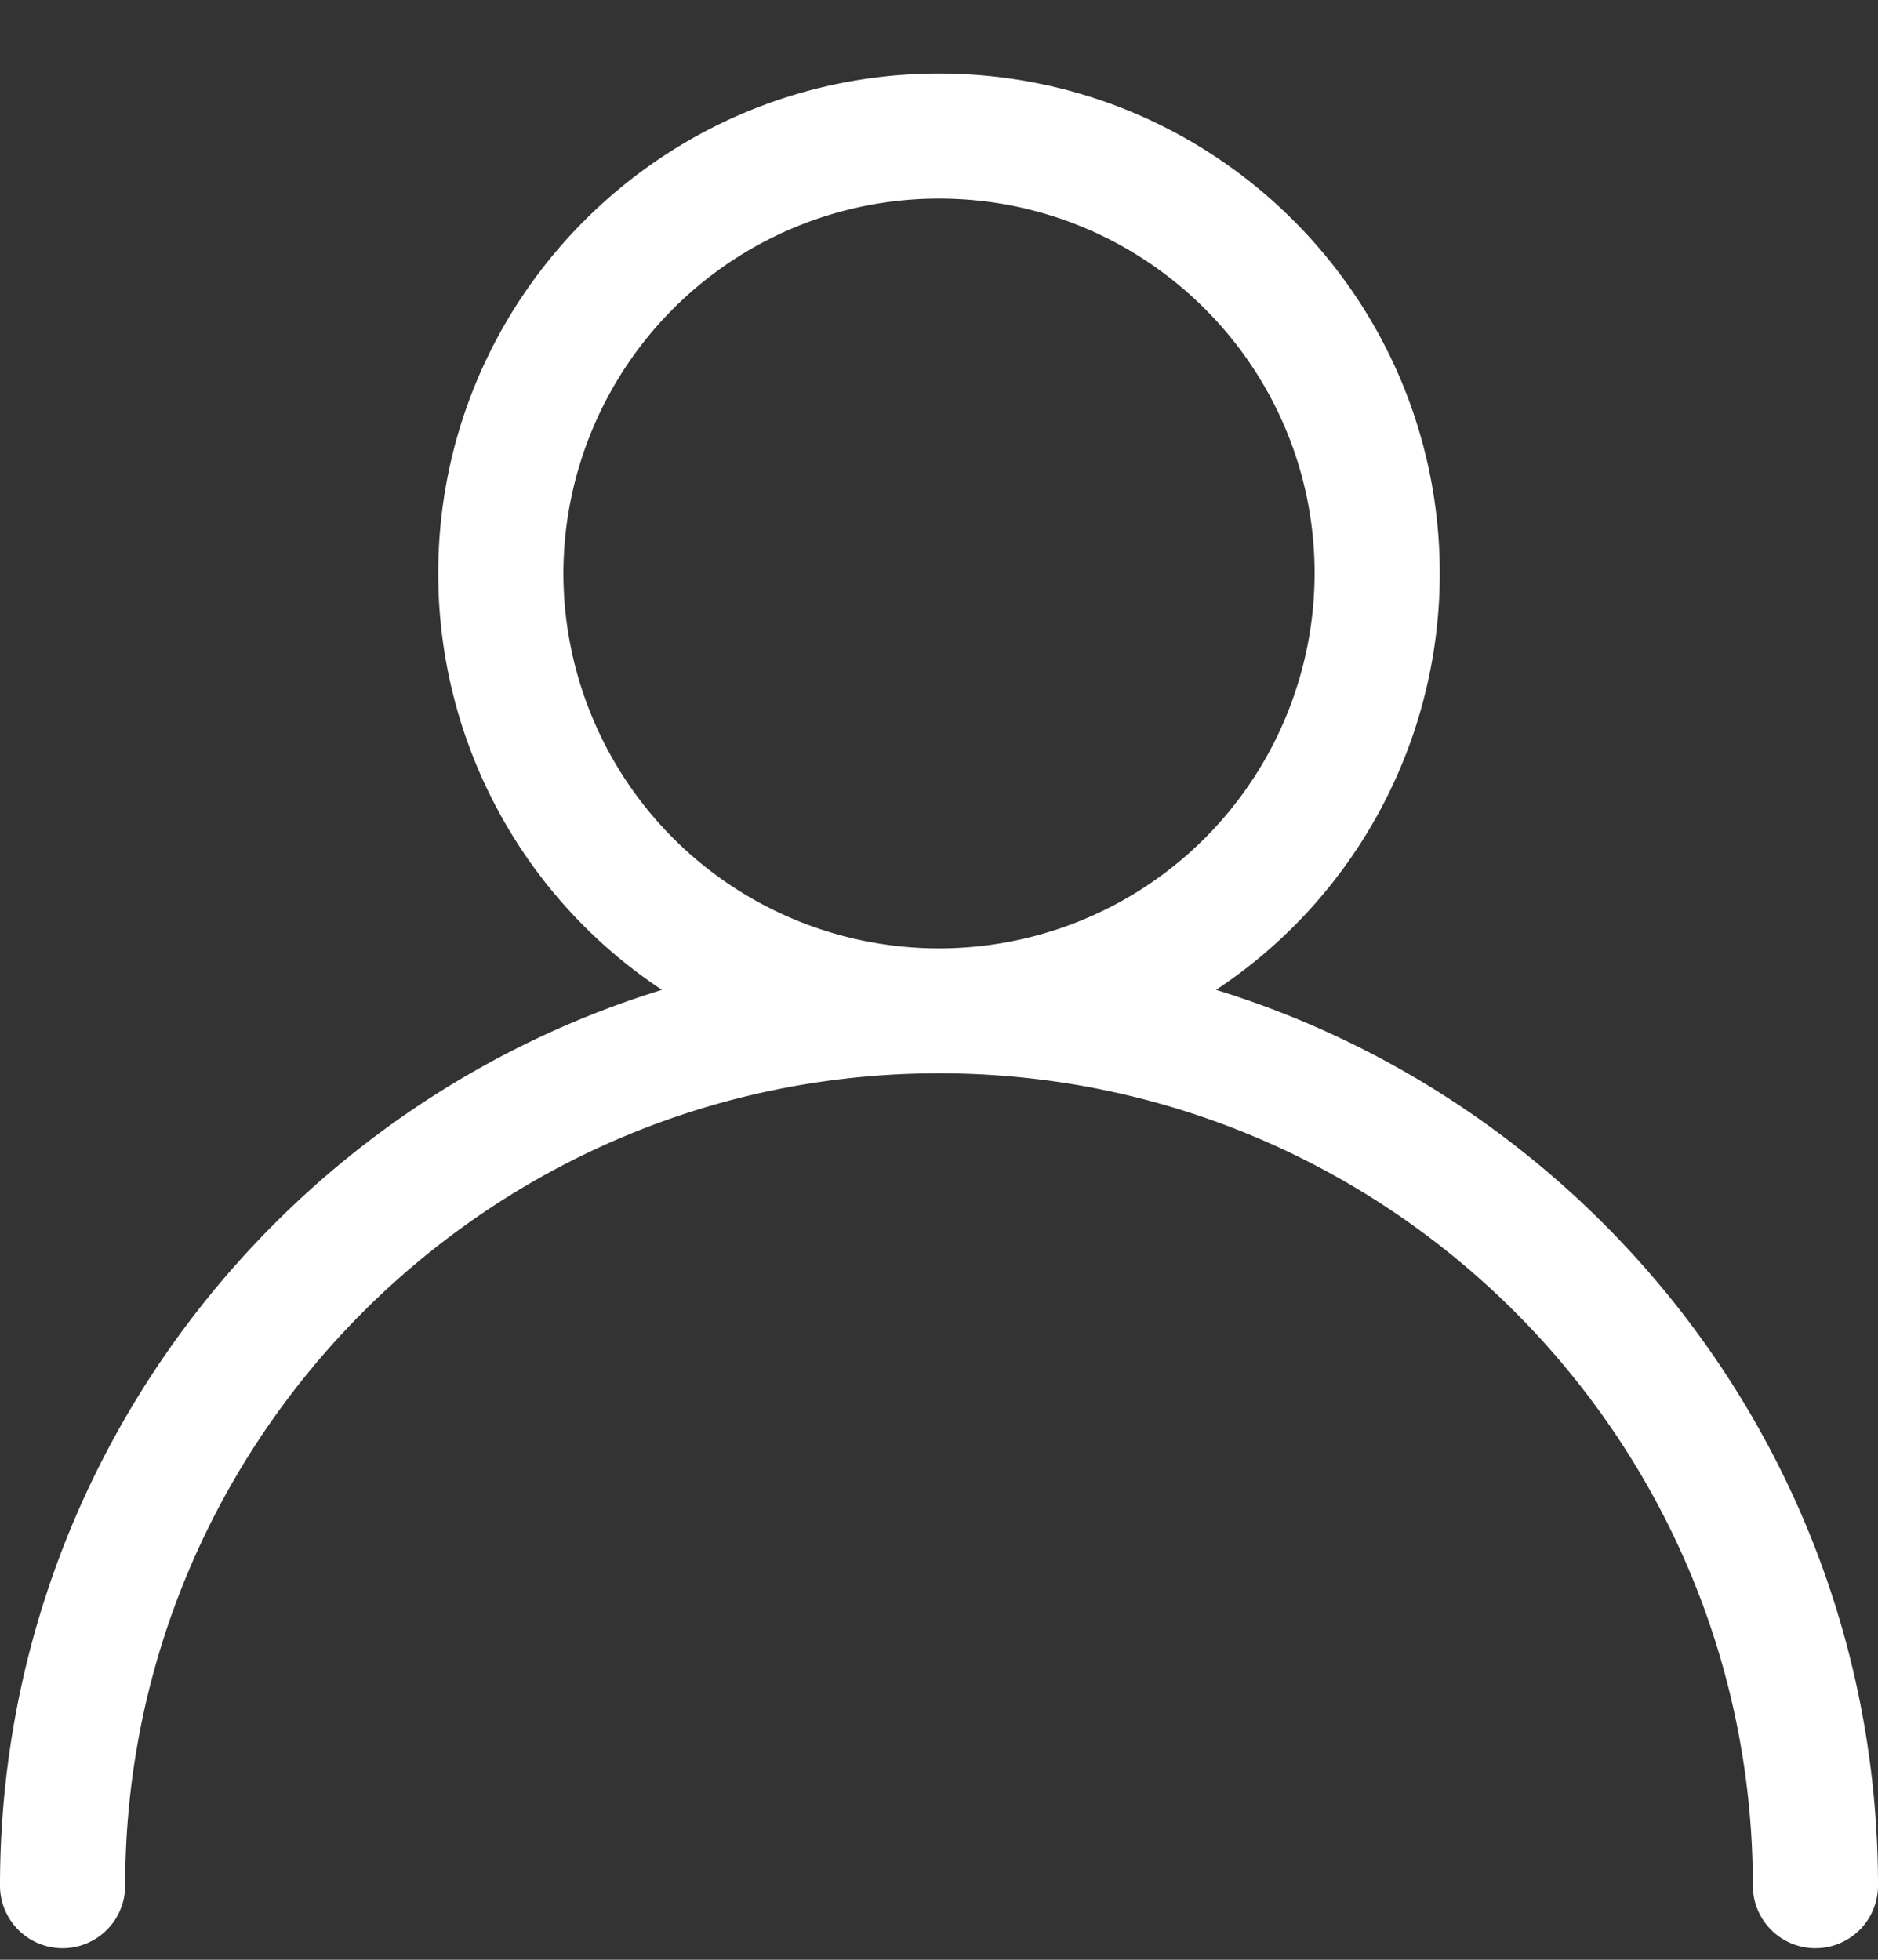 <svg width="23" height="24" fill="none" xmlns="http://www.w3.org/2000/svg"><rect width="100%" height="100%" fill="#333333" stroke="none"/><path fill-rule="evenodd" clip-rule="evenodd" d="M8.107 12.122C3.415 13.568 0 17.935 0 23.092a.766.766 0 001.533 0c0-5.49 4.466-9.948 9.967-9.948 5.5 0 9.967 4.457 9.967 9.948a.766.766 0 001.533 0c0-5.157-3.414-9.524-8.107-10.97a6.114 6.114 0 002.74-5.1c0-3.378-2.748-6.121-6.133-6.121S5.367 3.644 5.367 7.022a6.114 6.114 0 002.74 5.1zm3.393-9.69c2.538 0 4.6 2.057 4.6 4.59a4.598 4.598 0 01-4.6 4.592 4.598 4.598 0 01-4.6-4.592 4.598 4.598 0 014.6-4.59z" fill="#fff"/></svg>